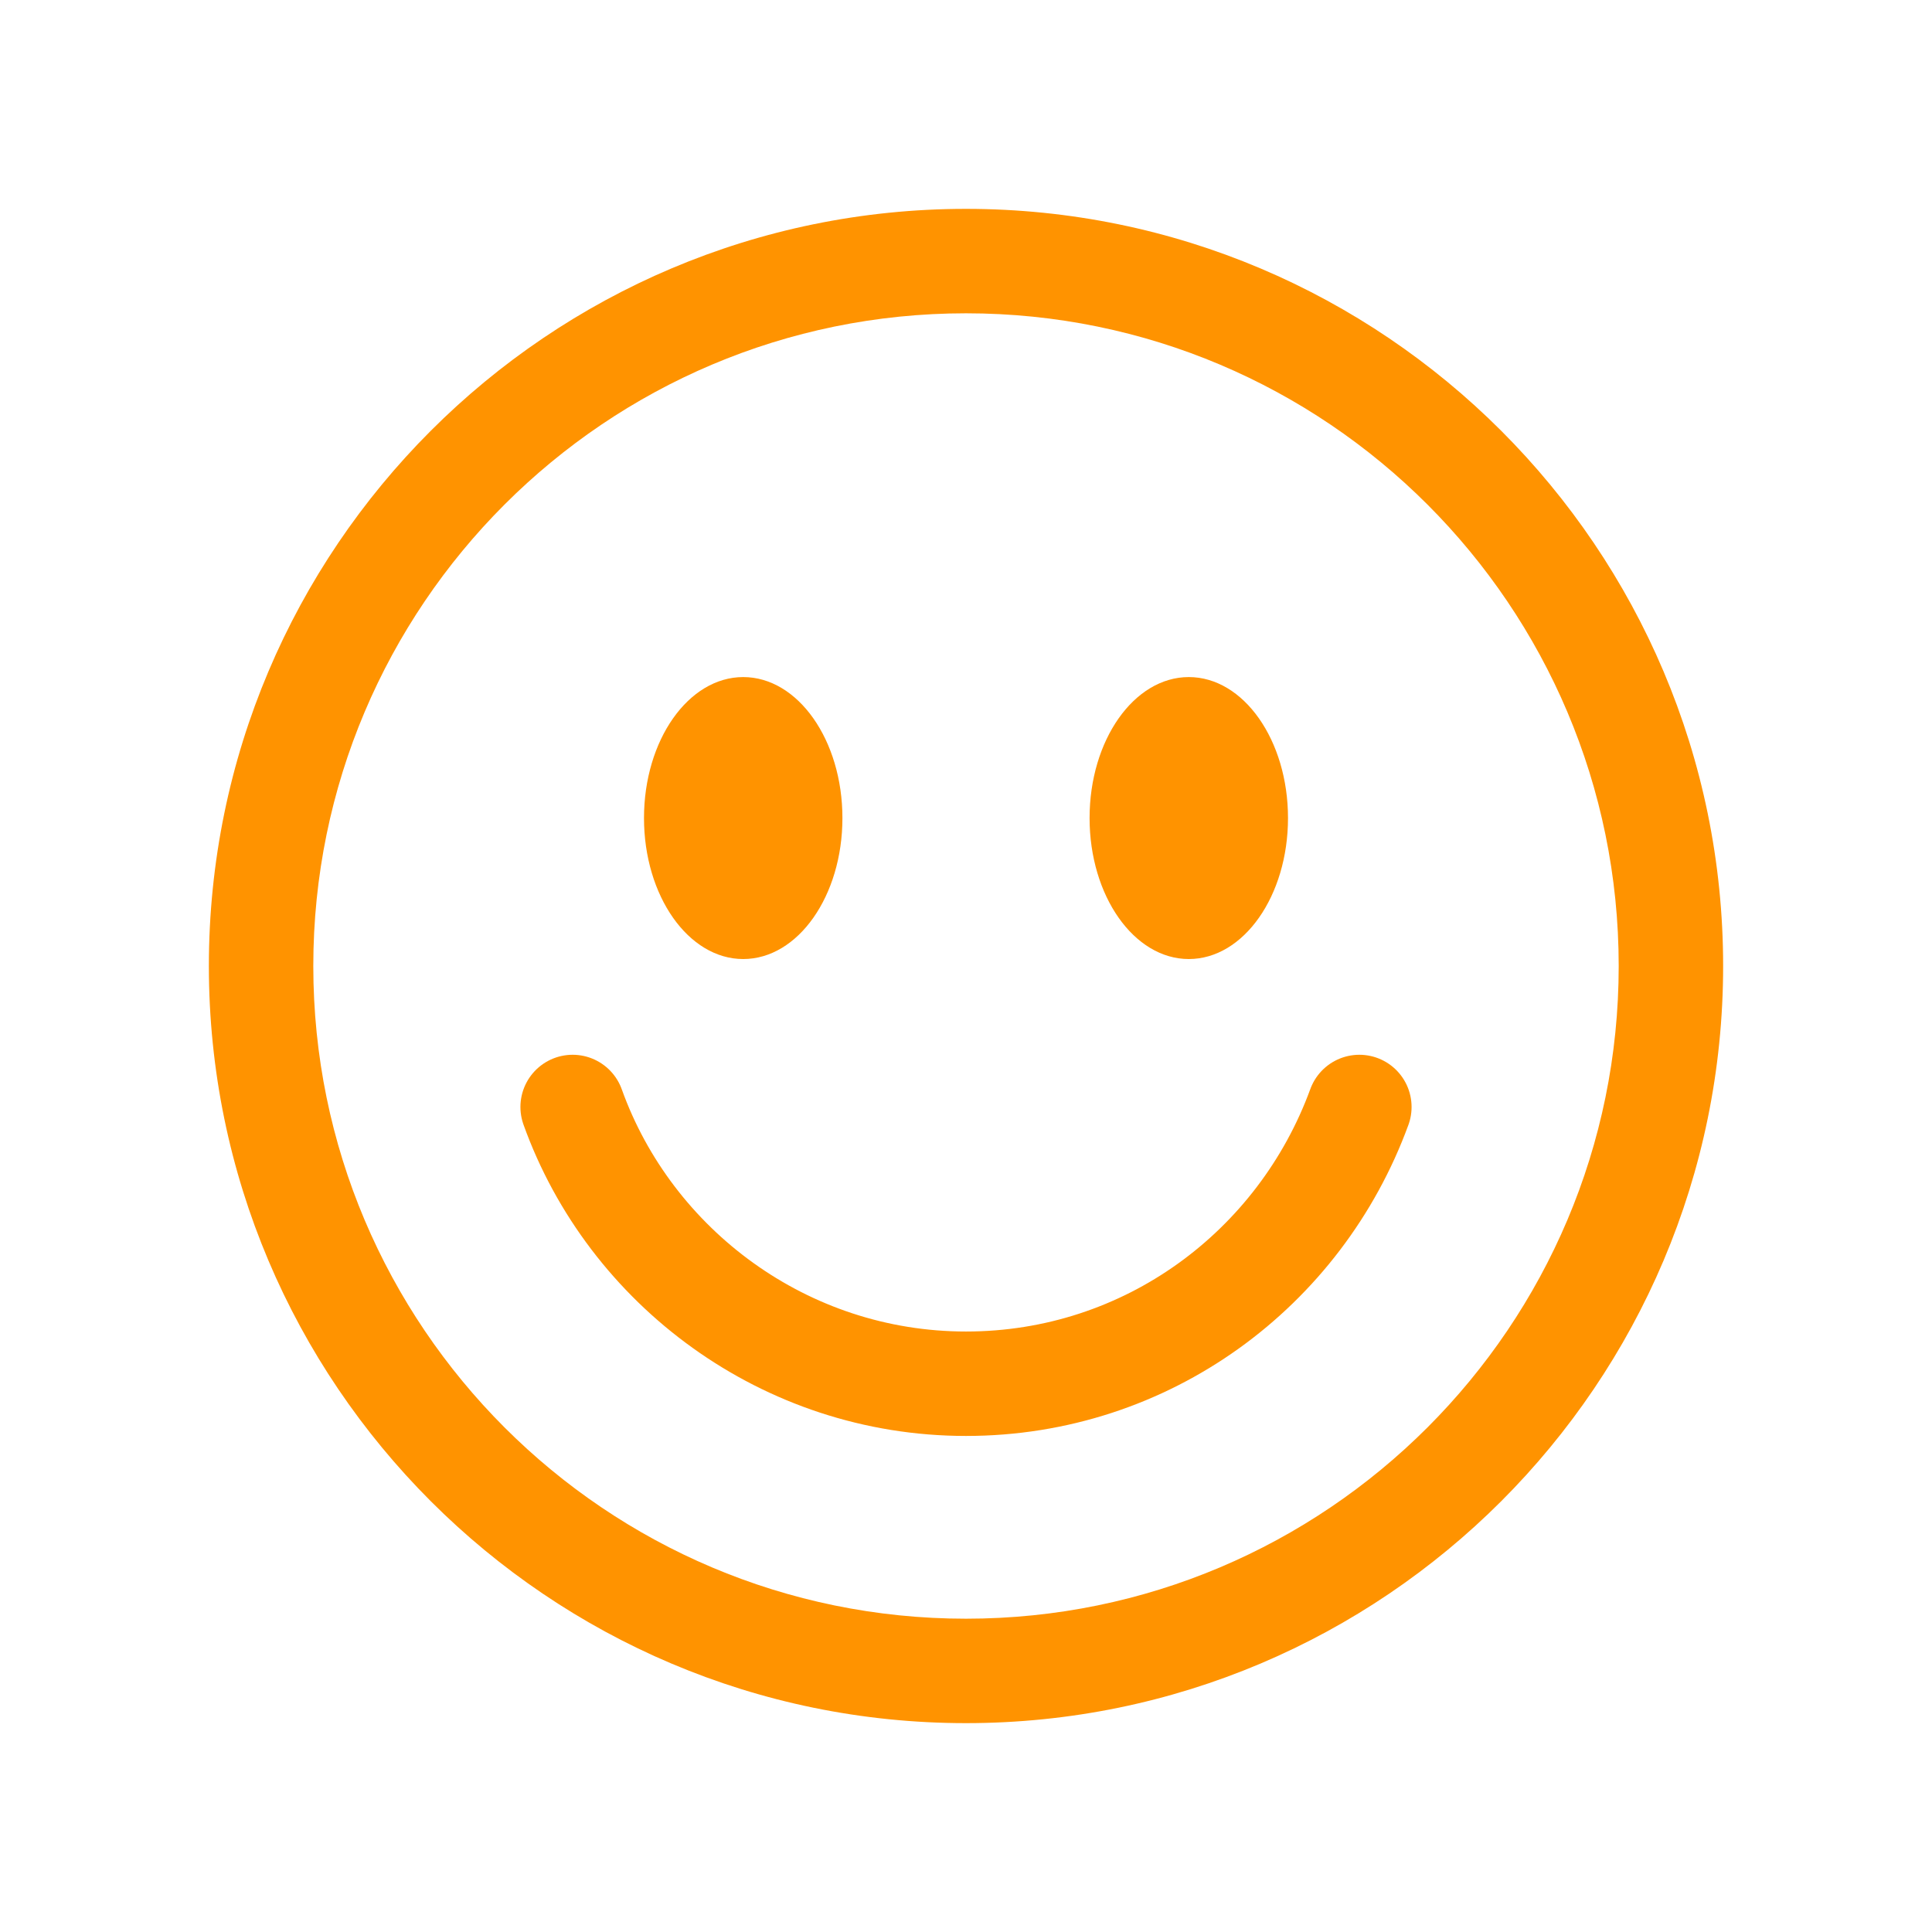 <?xml version="1.0" encoding="utf-8"?>
<!-- Generator: Adobe Illustrator 25.2.0, SVG Export Plug-In . SVG Version: 6.00 Build 0)  -->
<svg version="1.1" id="圖層_1" xmlns="http://www.w3.org/2000/svg" xmlns:xlink="http://www.w3.org/1999/xlink" x="0px" y="0px"
	 viewBox="0 0 111 111" style="enable-background:new 0 0 111 111;" xml:space="preserve">
<style type="text/css">
	.st0{fill:#FF9300;}
	.st1{fill:none;stroke:#FF9300;stroke-width:6;stroke-linecap:round;stroke-miterlimit:10;}
</style>
<g>
	<g>
		<ellipse class="st0" cx="42.7" cy="47" rx="5.7" ry="8.1"/>
		<ellipse class="st0" cx="68.3" cy="47" rx="5.7" ry="8.1"/>
	</g>
	<g>
		<path class="st0" d="M55.5,18C76.2,18,93,34.8,93,55.5S76.2,93,55.5,93S18,76.2,18,55.5S34.8,18,55.5,18 M55.5,12
			C31.5,12,12,31.5,12,55.5S31.5,99,55.5,99S99,79.5,99,55.5S79.5,12,55.5,12L55.5,12z"/>
	</g>
	<path class="st1" d="M32.9,63.6c3.3,9.2,12.2,15.9,22.6,15.9s19.2-6.6,22.6-15.9"/>
</g>
</svg>
